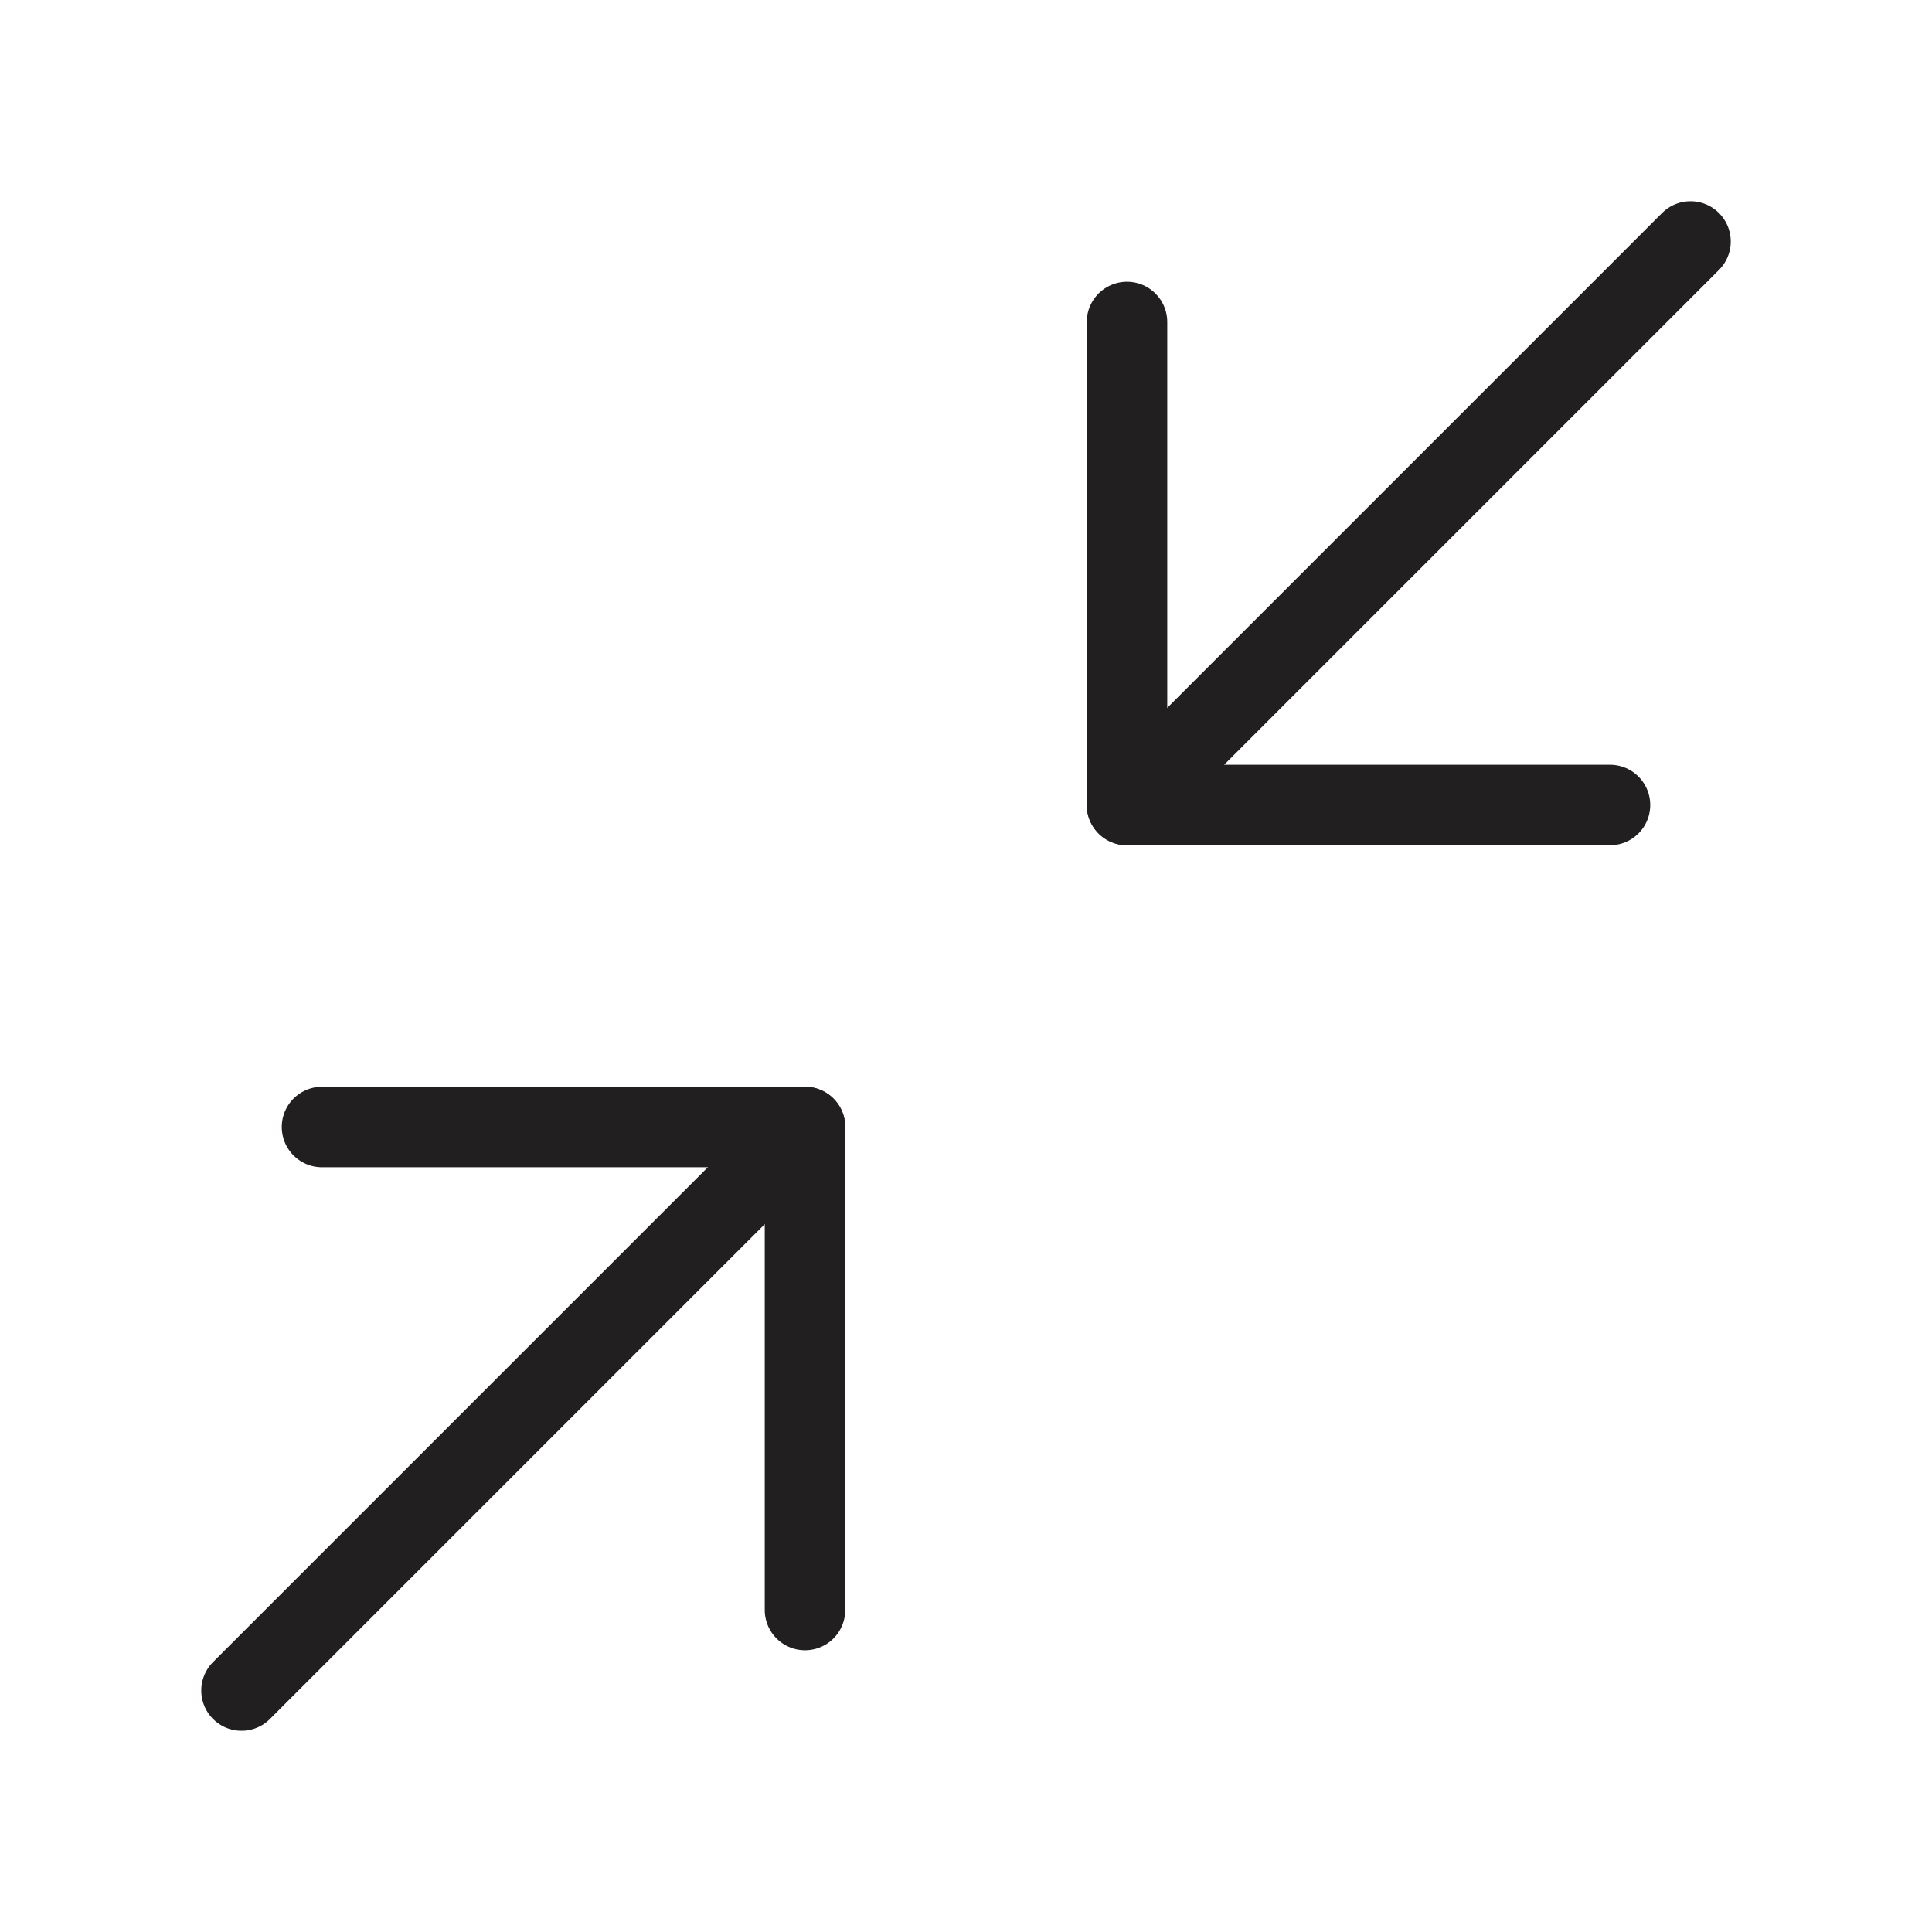 <svg xmlns="http://www.w3.org/2000/svg" width="24" height="24" viewBox="0 0 24 24" fill="none">
  <path d="M4 14H10V20" stroke="#221F20" stroke-linecap="round" stroke-linejoin="round"/>
  <path d="M20 10H14V4" stroke="#221F20" stroke-linecap="round" stroke-linejoin="round"/>
  <path d="M14 10L21 3" stroke="#221F20" stroke-linecap="round" stroke-linejoin="round"/>
  <path d="M3 21L10 14" stroke="#221F20" stroke-linecap="round" stroke-linejoin="round"/>
</svg>